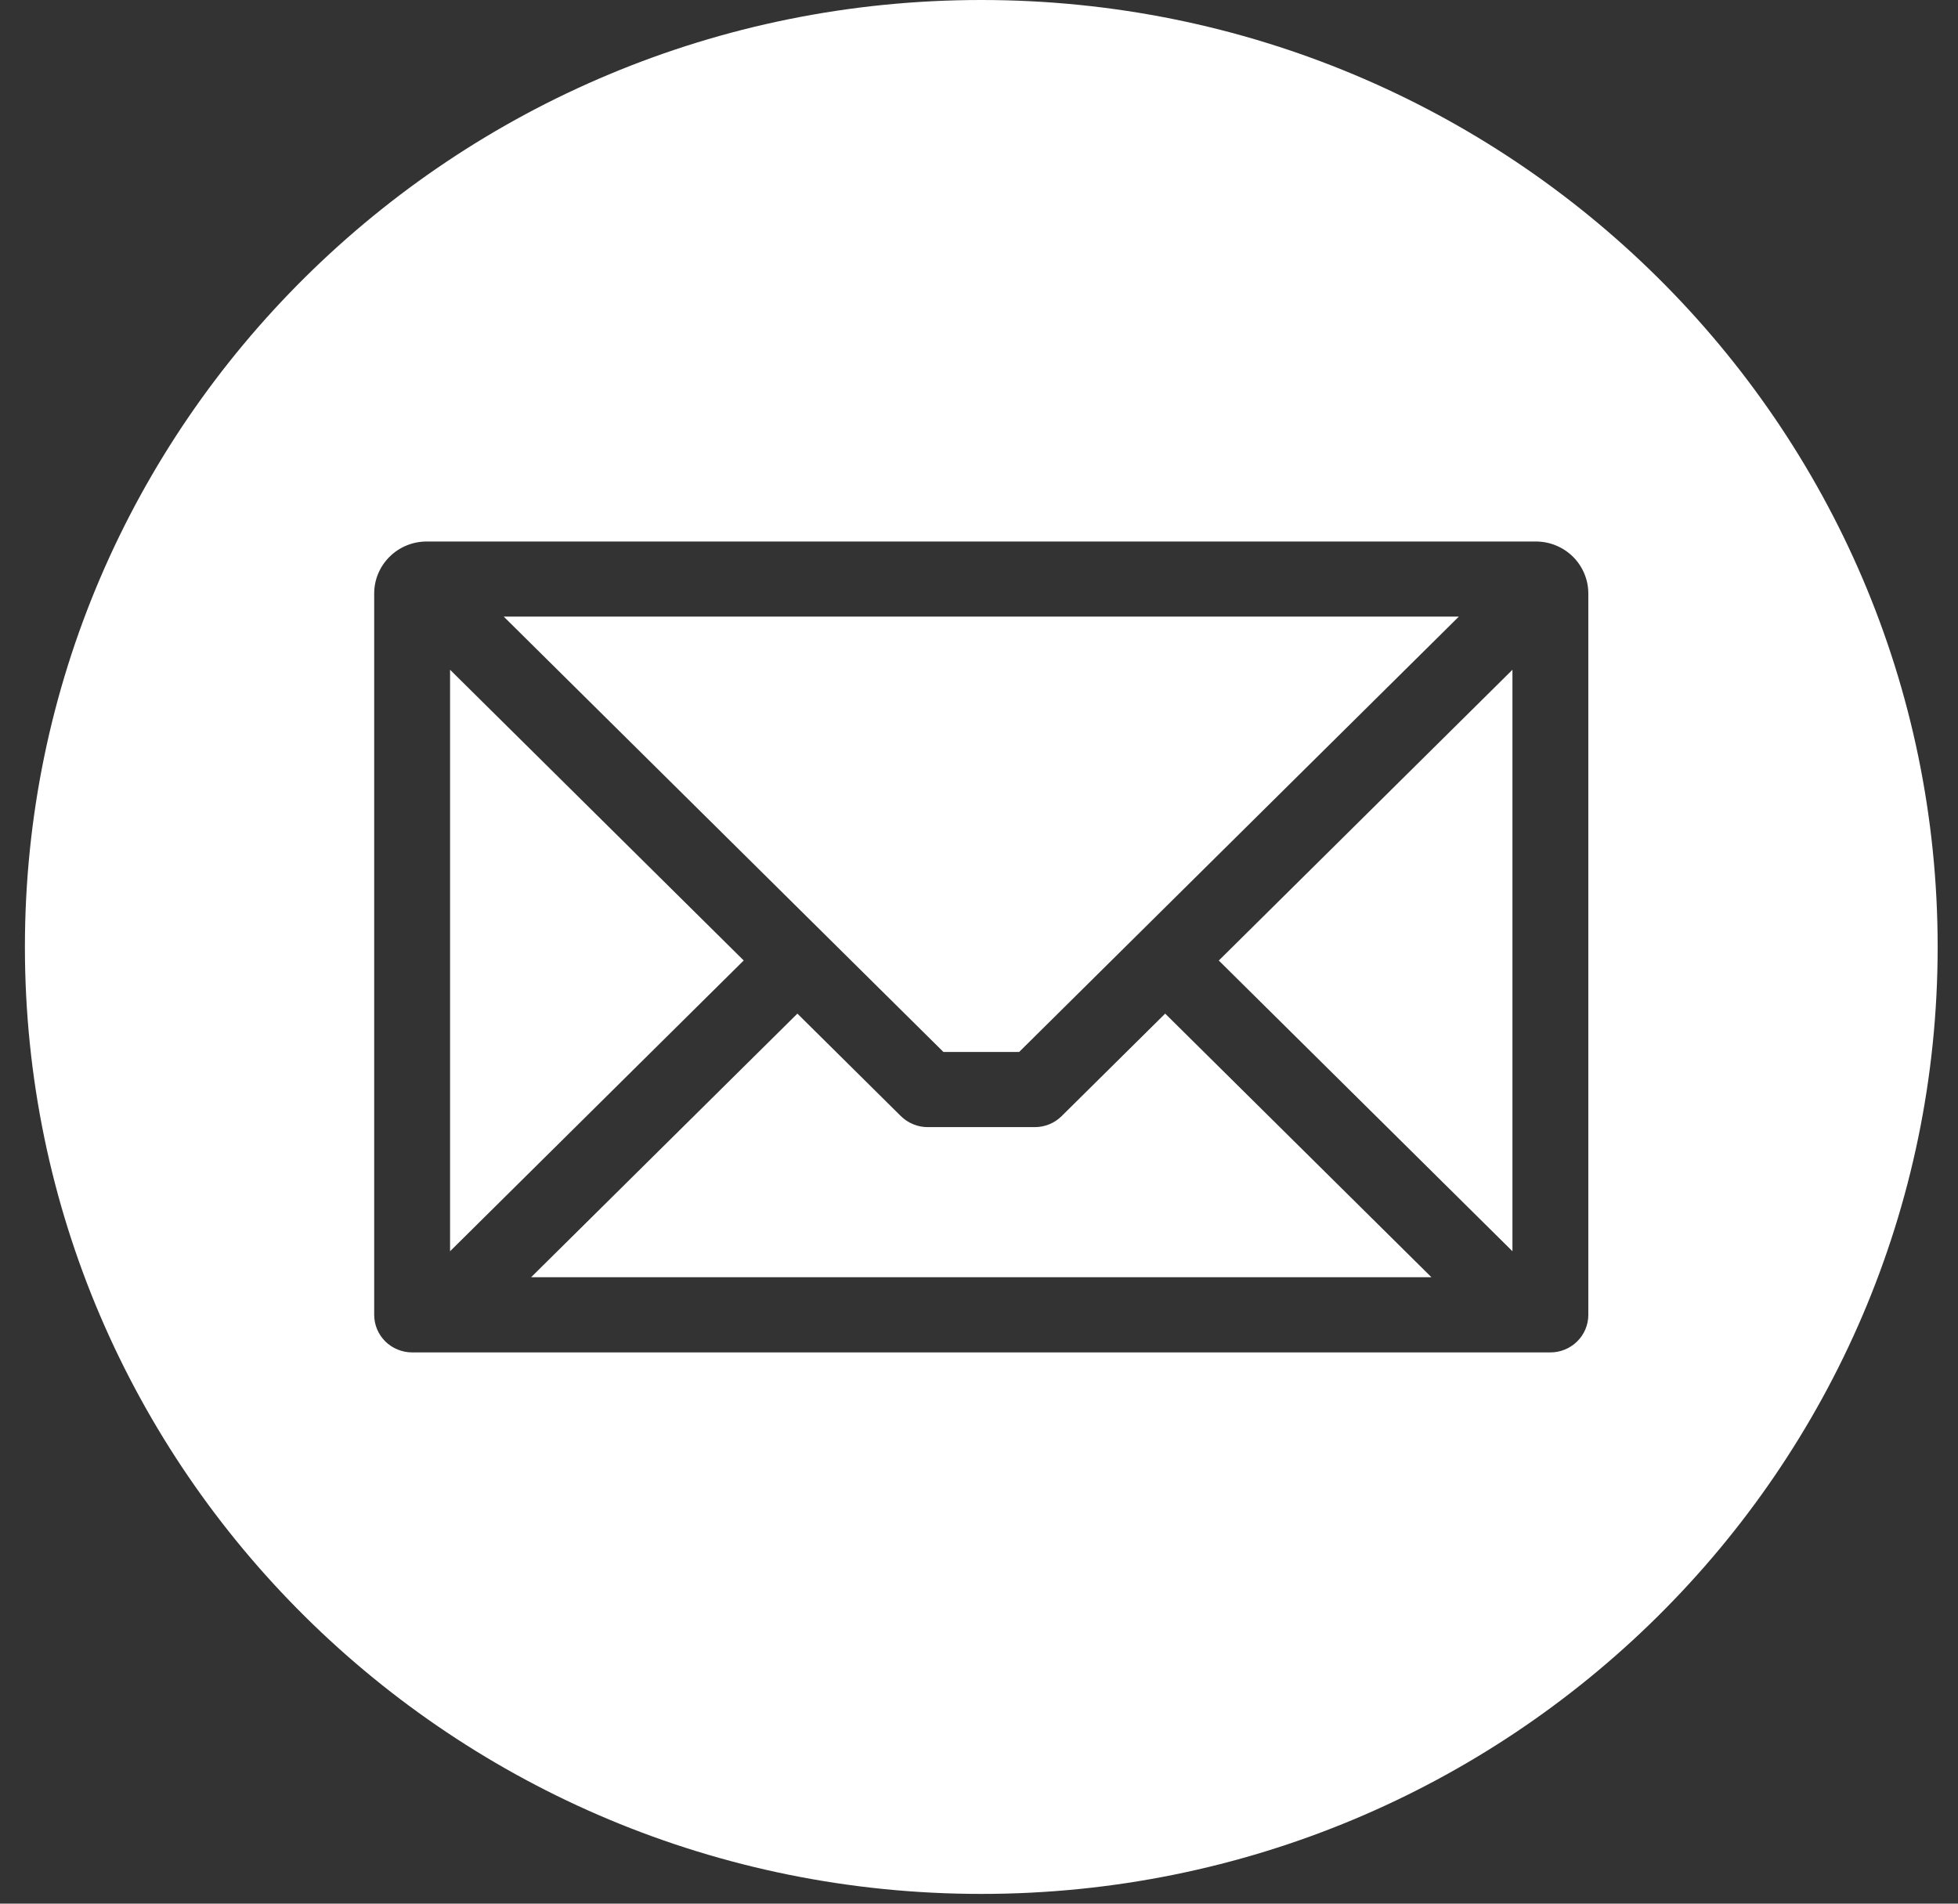 <svg width="36" height="35" viewBox="0 0 36 35" fill="none" xmlns="http://www.w3.org/2000/svg">
<rect x="0" y="0" width="36" height="35" fill="#333333" stroke="none"/>
<path fill-rule="evenodd" clip-rule="evenodd" d="M18.042 0C27.753 0 35.626 7.795 35.626 17.41C35.626 27.026 27.753 34.821 18.042 34.821C8.33 34.821 0.458 27.026 0.458 17.41C0.458 7.795 8.33 0 18.042 0ZM27.808 23.005V12.314L22.409 17.66L27.808 23.005V23.005ZM9.765 23.483H26.319L21.423 18.636L19.52 20.52C19.389 20.65 19.212 20.723 19.026 20.723H17.057C16.965 20.723 16.874 20.705 16.79 20.67C16.705 20.635 16.628 20.584 16.563 20.52L14.661 18.636L9.765 23.483ZM8.275 12.314V23.005L13.674 17.659L8.275 12.314ZM26.822 11.337H9.262L17.346 19.341H18.738L26.822 11.337ZM28.239 9.956H7.844C7.589 9.956 7.343 10.057 7.163 10.236C6.982 10.415 6.88 10.658 6.88 10.911V24.174C6.88 24.265 6.898 24.355 6.933 24.439C6.968 24.522 7.019 24.598 7.084 24.663C7.149 24.727 7.226 24.778 7.311 24.812C7.395 24.847 7.486 24.865 7.577 24.865H28.506C28.691 24.865 28.868 24.792 28.999 24.662C29.13 24.533 29.203 24.357 29.203 24.174V10.911C29.203 10.658 29.101 10.415 28.921 10.236C28.74 10.057 28.495 9.956 28.239 9.956V9.956Z" fill="white"/>
</svg>
